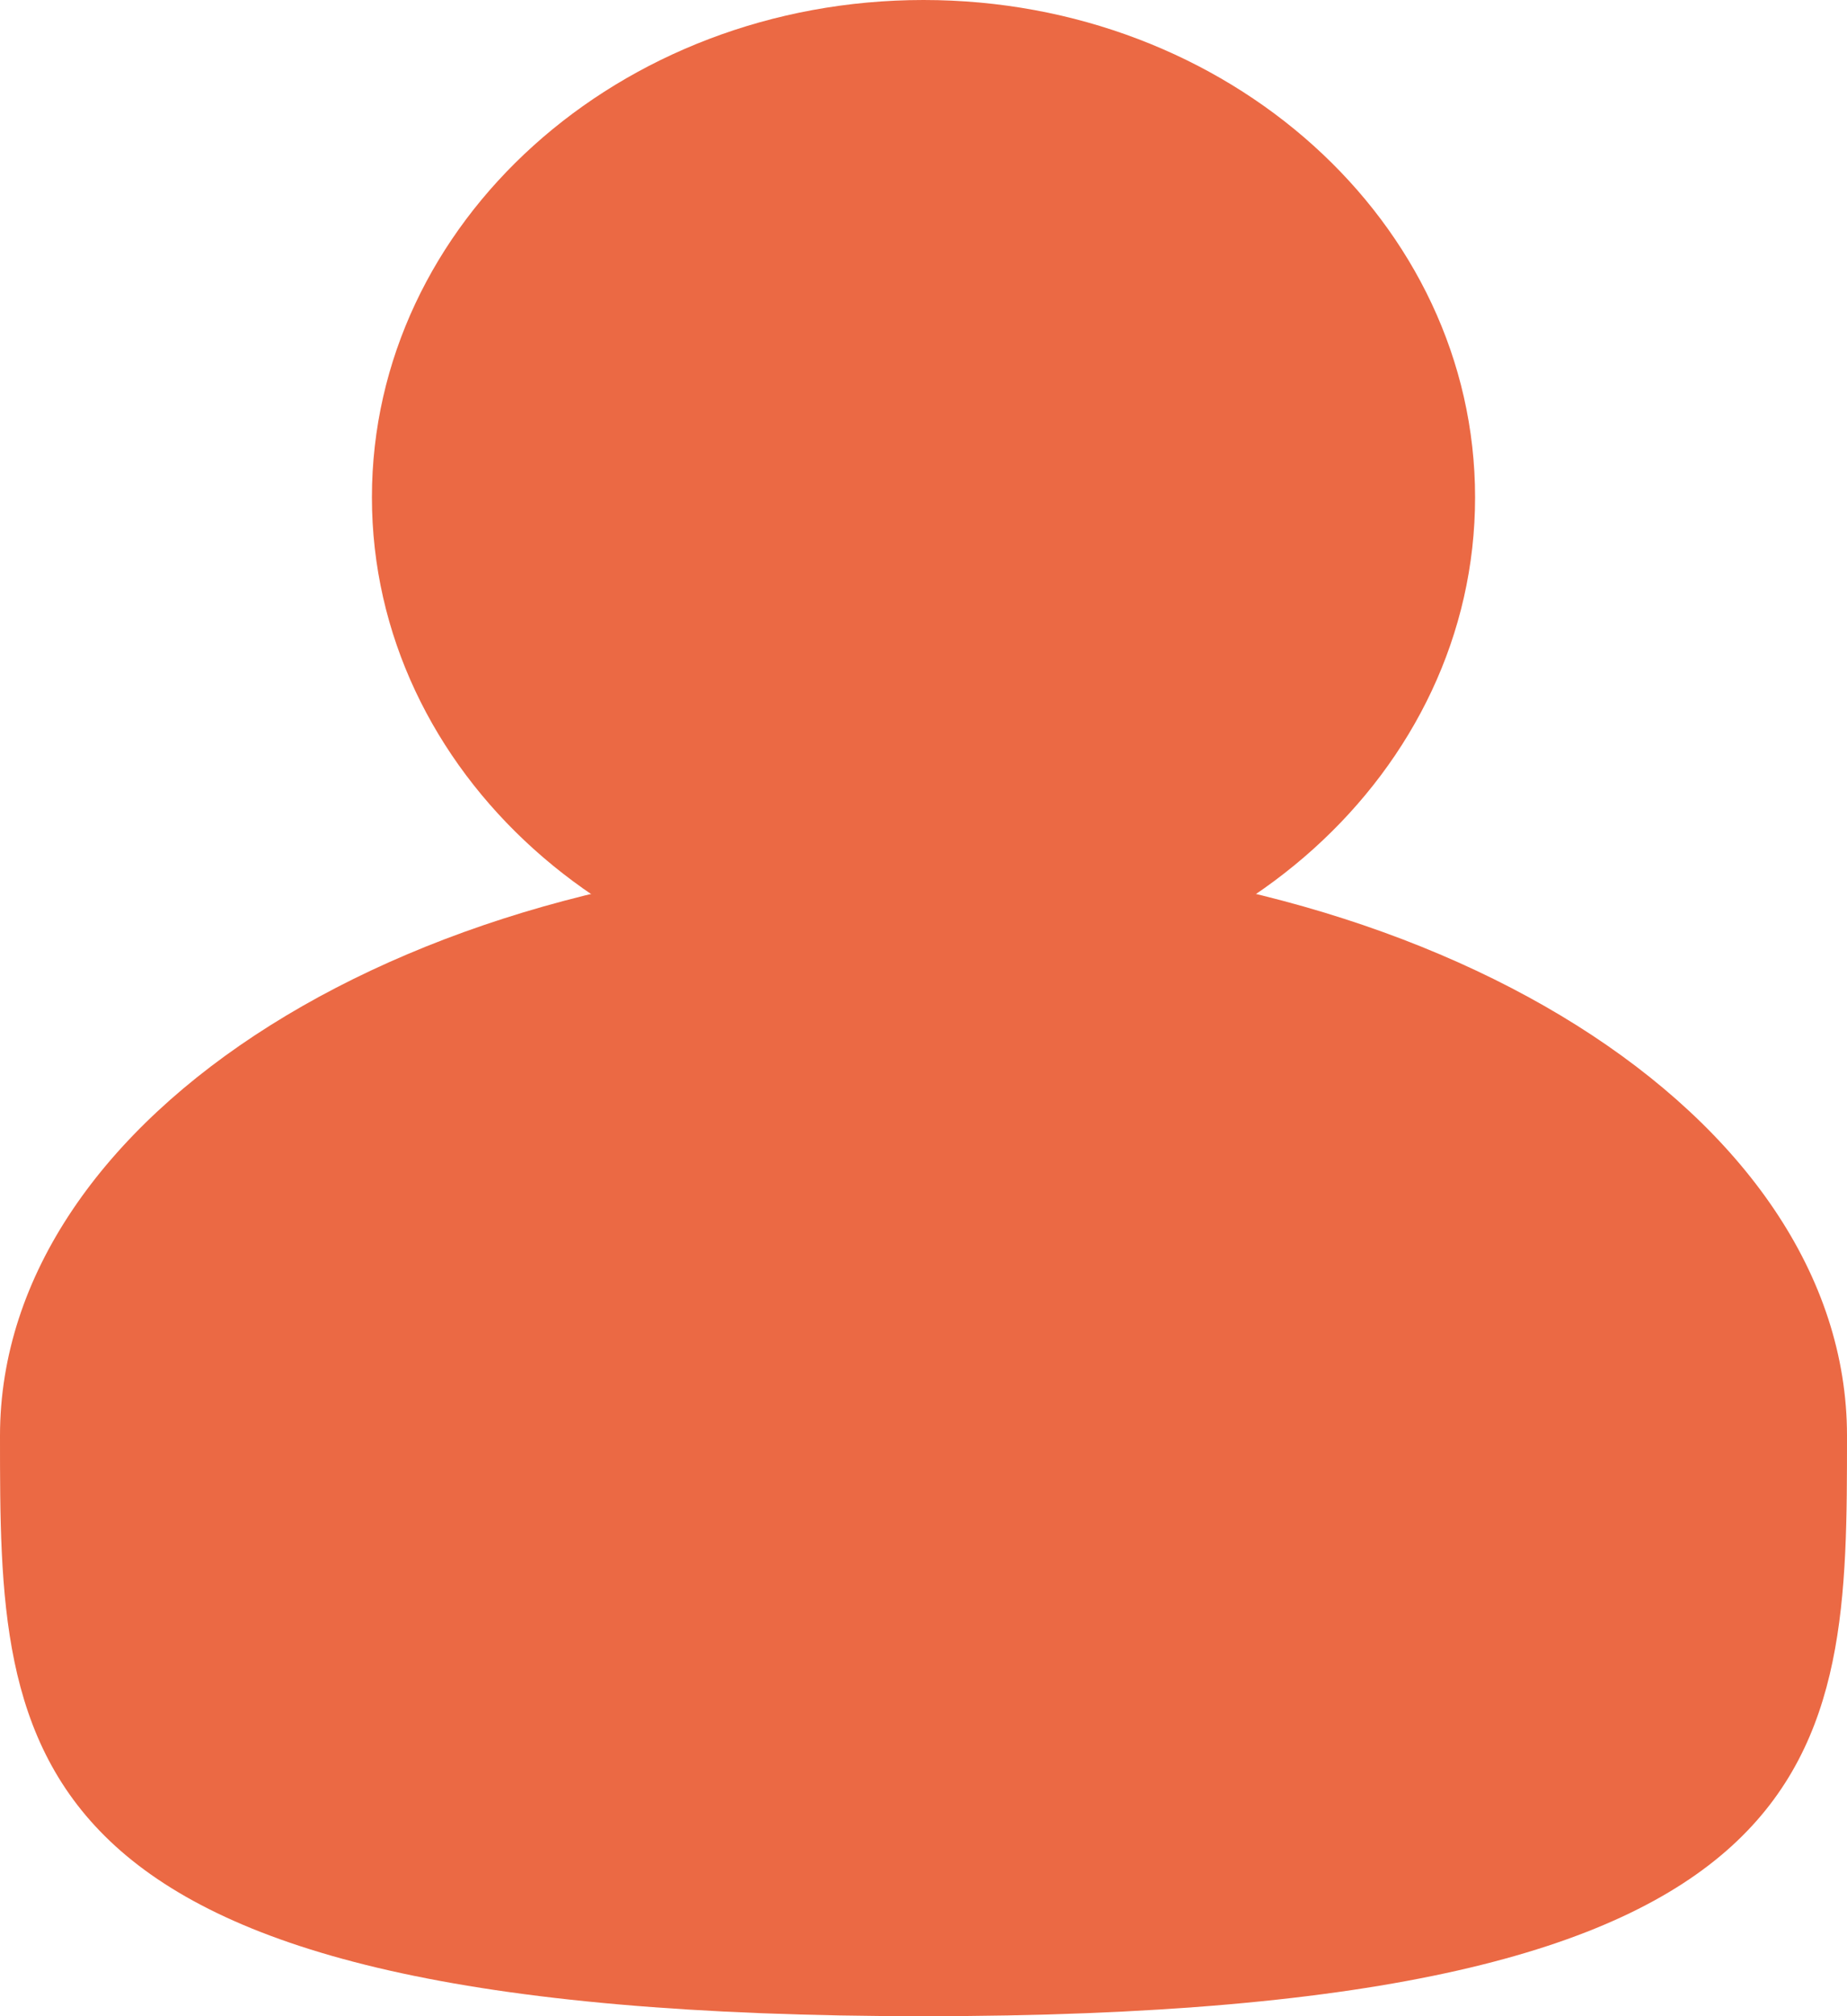 <svg width="11" height="12" viewBox="0 0 11 12" fill="#EB6944" xmlns="http://www.w3.org/2000/svg">
<path d="M5.5 5.919C7.314 5.919 8.785 4.594 8.785 2.96C8.785 1.325 7.314 0 5.5 0C3.686 0 2.215 1.325 2.215 2.96C2.215 4.594 3.686 5.919 5.5 5.919Z" fill="#EB6944"/>
<path d="M11 8.545C11 10.453 11 12 5.5 12C0 12 0 10.453 0 8.545C0 6.637 2.462 5.09 5.5 5.09C8.538 5.09 11 6.637 11 8.545Z" fill="#EB6944"/>
</svg>
